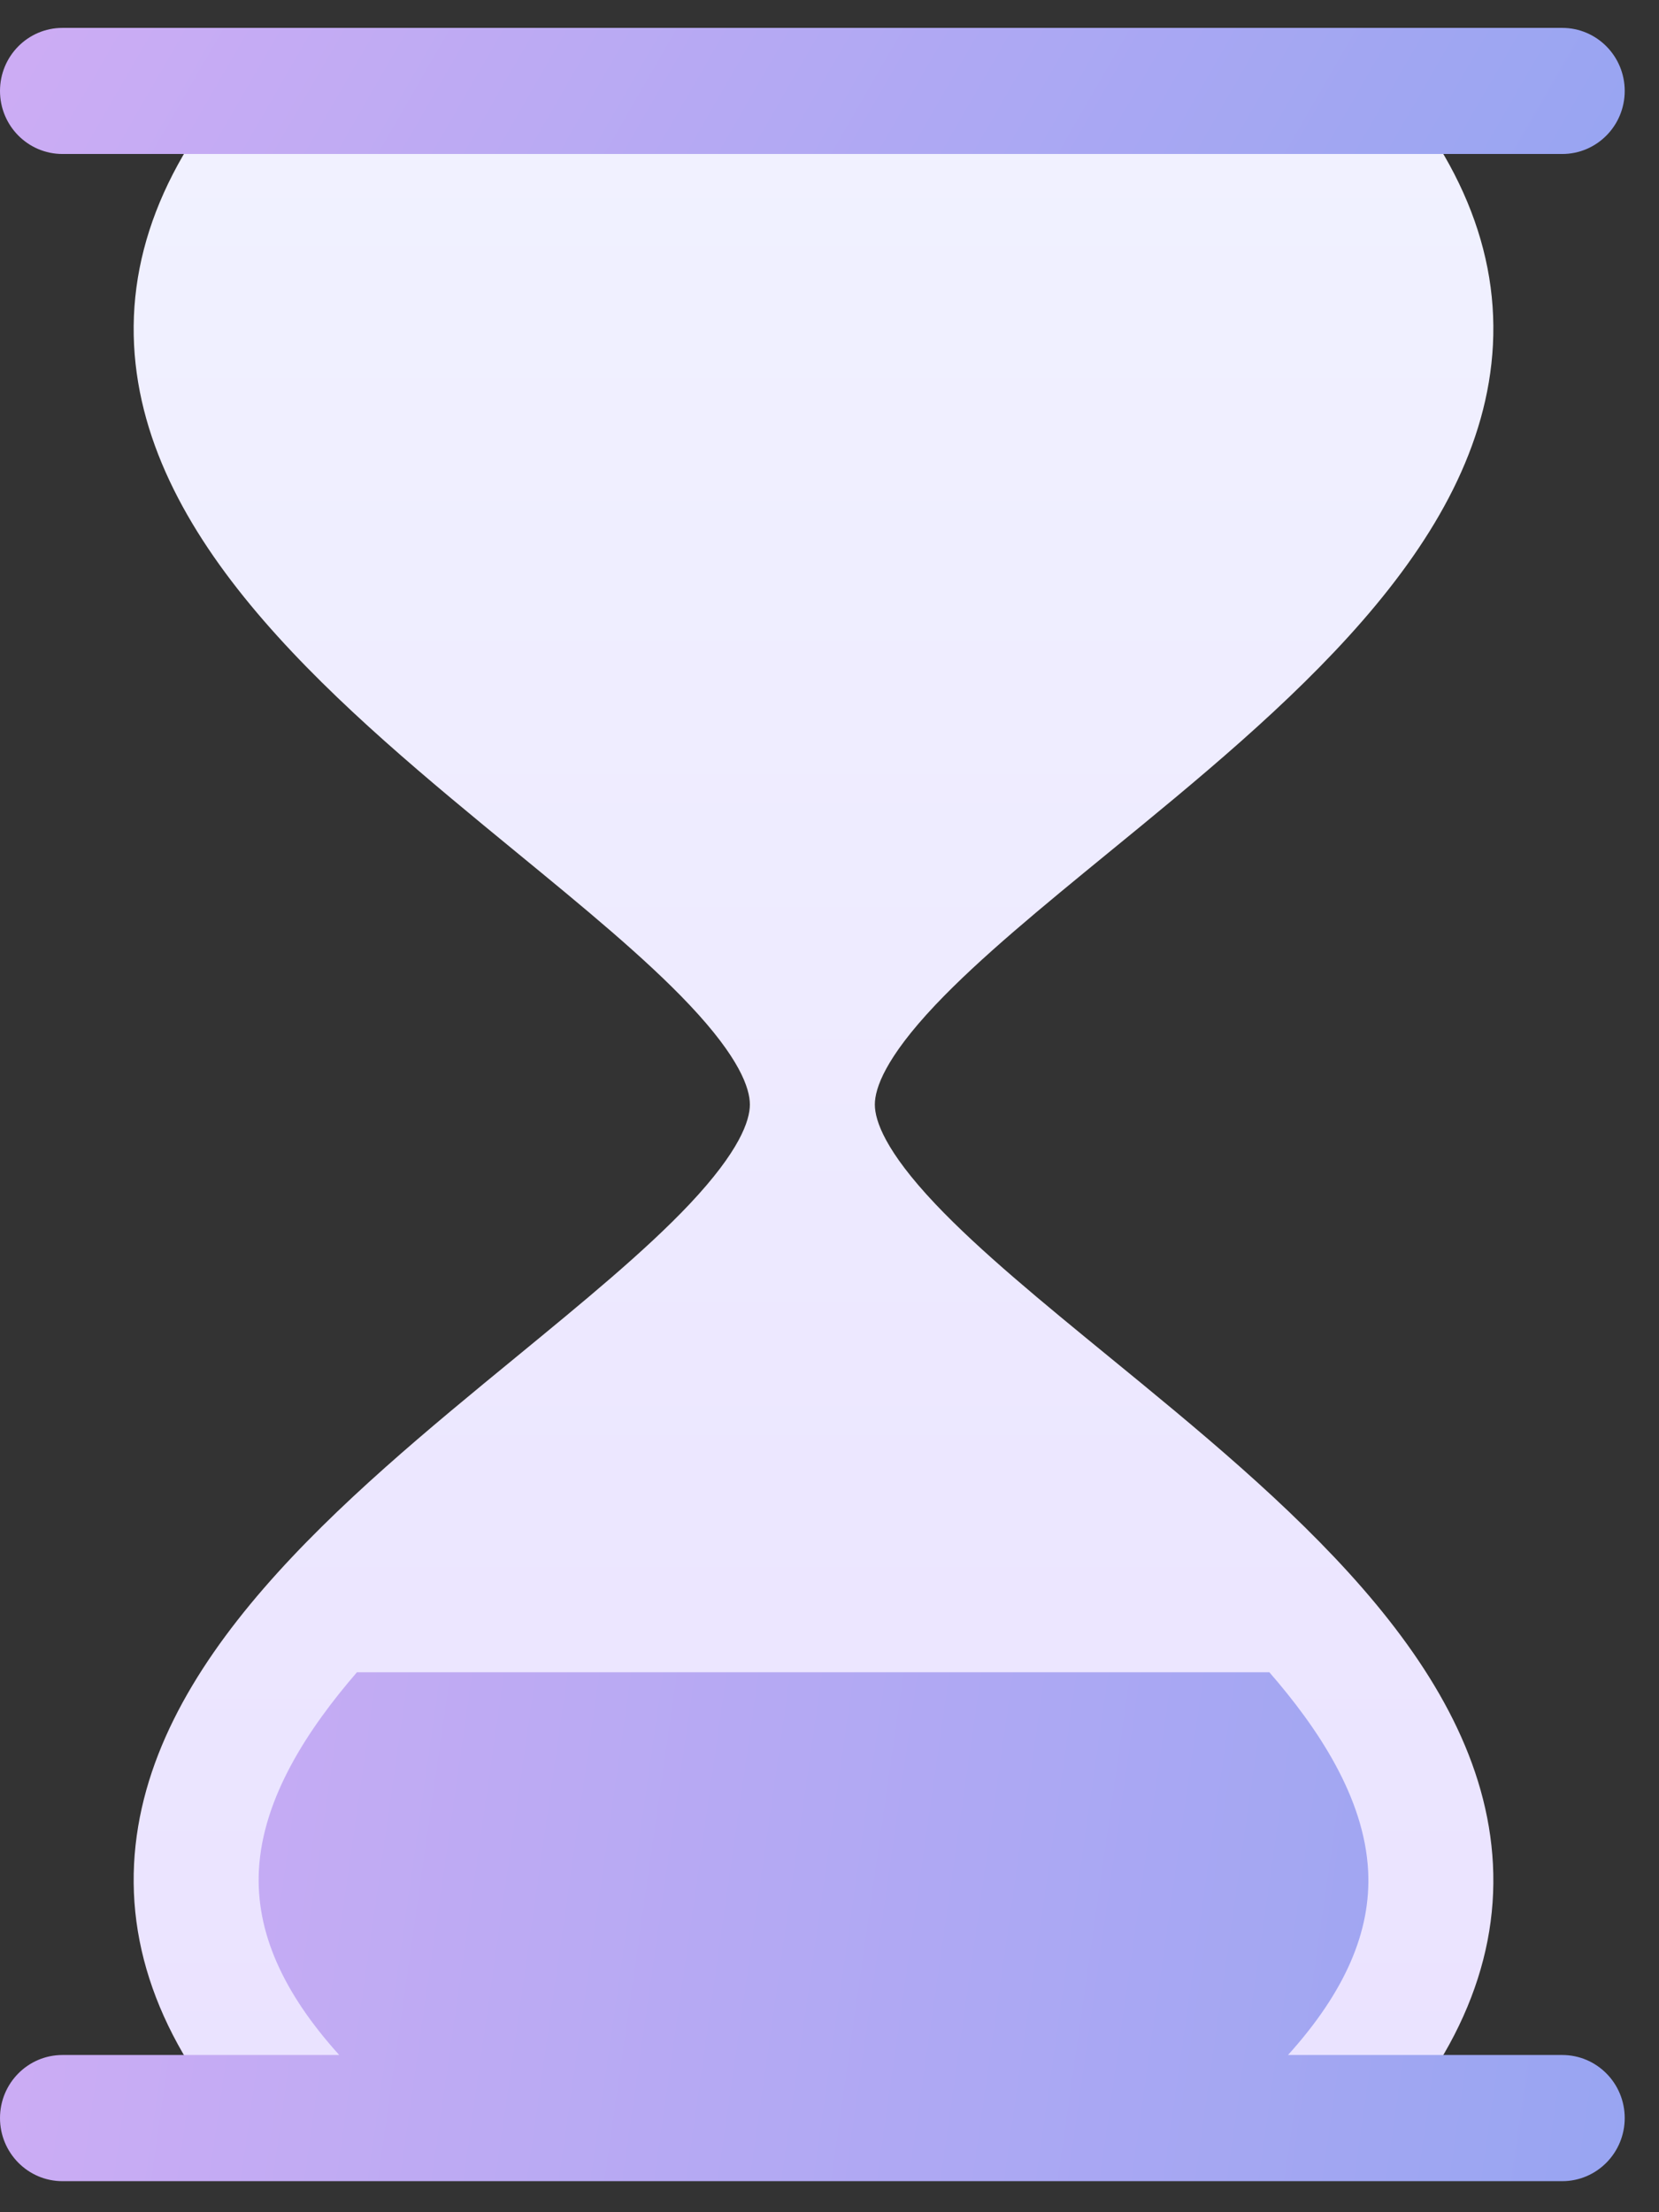 <svg width="21" height="28" viewBox="0 0 21 28" fill="none" xmlns="http://www.w3.org/2000/svg">
<rect x="0" y="0" width="21" height="28" fill="#333333" stroke="none"/>
<g clip-path="url(#clip0_414_1075)">
<path d="M14.034 17.169C13.196 16.483 12.404 15.835 11.839 15.238C11.207 14.57 11.074 14.185 11.074 13.98C11.074 13.775 11.207 13.39 11.839 12.721C12.404 12.124 13.196 11.476 14.034 10.79C16.252 8.977 18.766 6.921 18.898 4.364C18.965 3.061 18.395 1.79 17.202 0.587H3.396C2.202 1.792 1.631 3.064 1.697 4.367C1.828 6.923 4.333 8.978 6.543 10.792C7.378 11.477 8.168 12.125 8.73 12.721C9.36 13.389 9.492 13.774 9.492 13.98C9.492 14.185 9.36 14.57 8.73 15.239C8.168 15.835 7.378 16.482 6.543 17.168C4.333 18.981 1.828 21.036 1.697 23.592C1.631 24.896 2.202 26.168 3.396 27.373H17.202C18.395 26.169 18.965 24.898 18.898 23.595C18.766 21.038 16.252 18.983 14.034 17.169Z" fill="url(#paint0_linear_414_1075)"/>
<path d="M19.775 26.01H16.304C17.024 25.212 17.358 24.447 17.318 23.679C17.27 22.747 16.677 21.866 16.068 21.166H4.518C3.911 21.869 3.325 22.744 3.277 23.674C3.238 24.444 3.572 25.211 4.294 26.01H0.791C0.354 26.01 0 26.367 0 26.808C0 27.249 0.354 27.607 0.791 27.607H19.775C20.212 27.607 20.566 27.249 20.566 26.808C20.566 26.367 20.212 26.01 19.775 26.01Z" fill="url(#paint1_linear_414_1075)"/>
<path d="M19.775 1.949H0.791C0.354 1.949 0 1.592 0 1.151C0 0.71 0.354 0.353 0.791 0.353H19.775C20.212 0.353 20.566 0.71 20.566 1.151C20.566 1.592 20.212 1.949 19.775 1.949Z" fill="url(#paint2_linear_414_1075)"/>
</g>
<defs>
<linearGradient id="paint0_linear_414_1075" x1="10.298" y1="27.373" x2="10.298" y2="0.587" gradientUnits="userSpaceOnUse">
<stop stop-color="#EAE2FF"/>
<stop offset="1" stop-color="#F1F2FF"/>
</linearGradient>
<linearGradient id="paint1_linear_414_1075" x1="-1.792" y1="23.324" x2="20.718" y2="26.546" gradientUnits="userSpaceOnUse">
<stop stop-color="#D1ADF4"/>
<stop offset="1" stop-color="#98A5F2"/>
</linearGradient>
<linearGradient id="paint2_linear_414_1075" x1="-1.792" y1="0.888" x2="15.434" y2="10.836" gradientUnits="userSpaceOnUse">
<stop stop-color="#D1ADF4"/>
<stop offset="1" stop-color="#98A5F2"/>
</linearGradient>
<clipPath id="clip0_414_1075">
<rect width="21" height="28" fill="white"/>
</clipPath>
</defs>
</svg>
